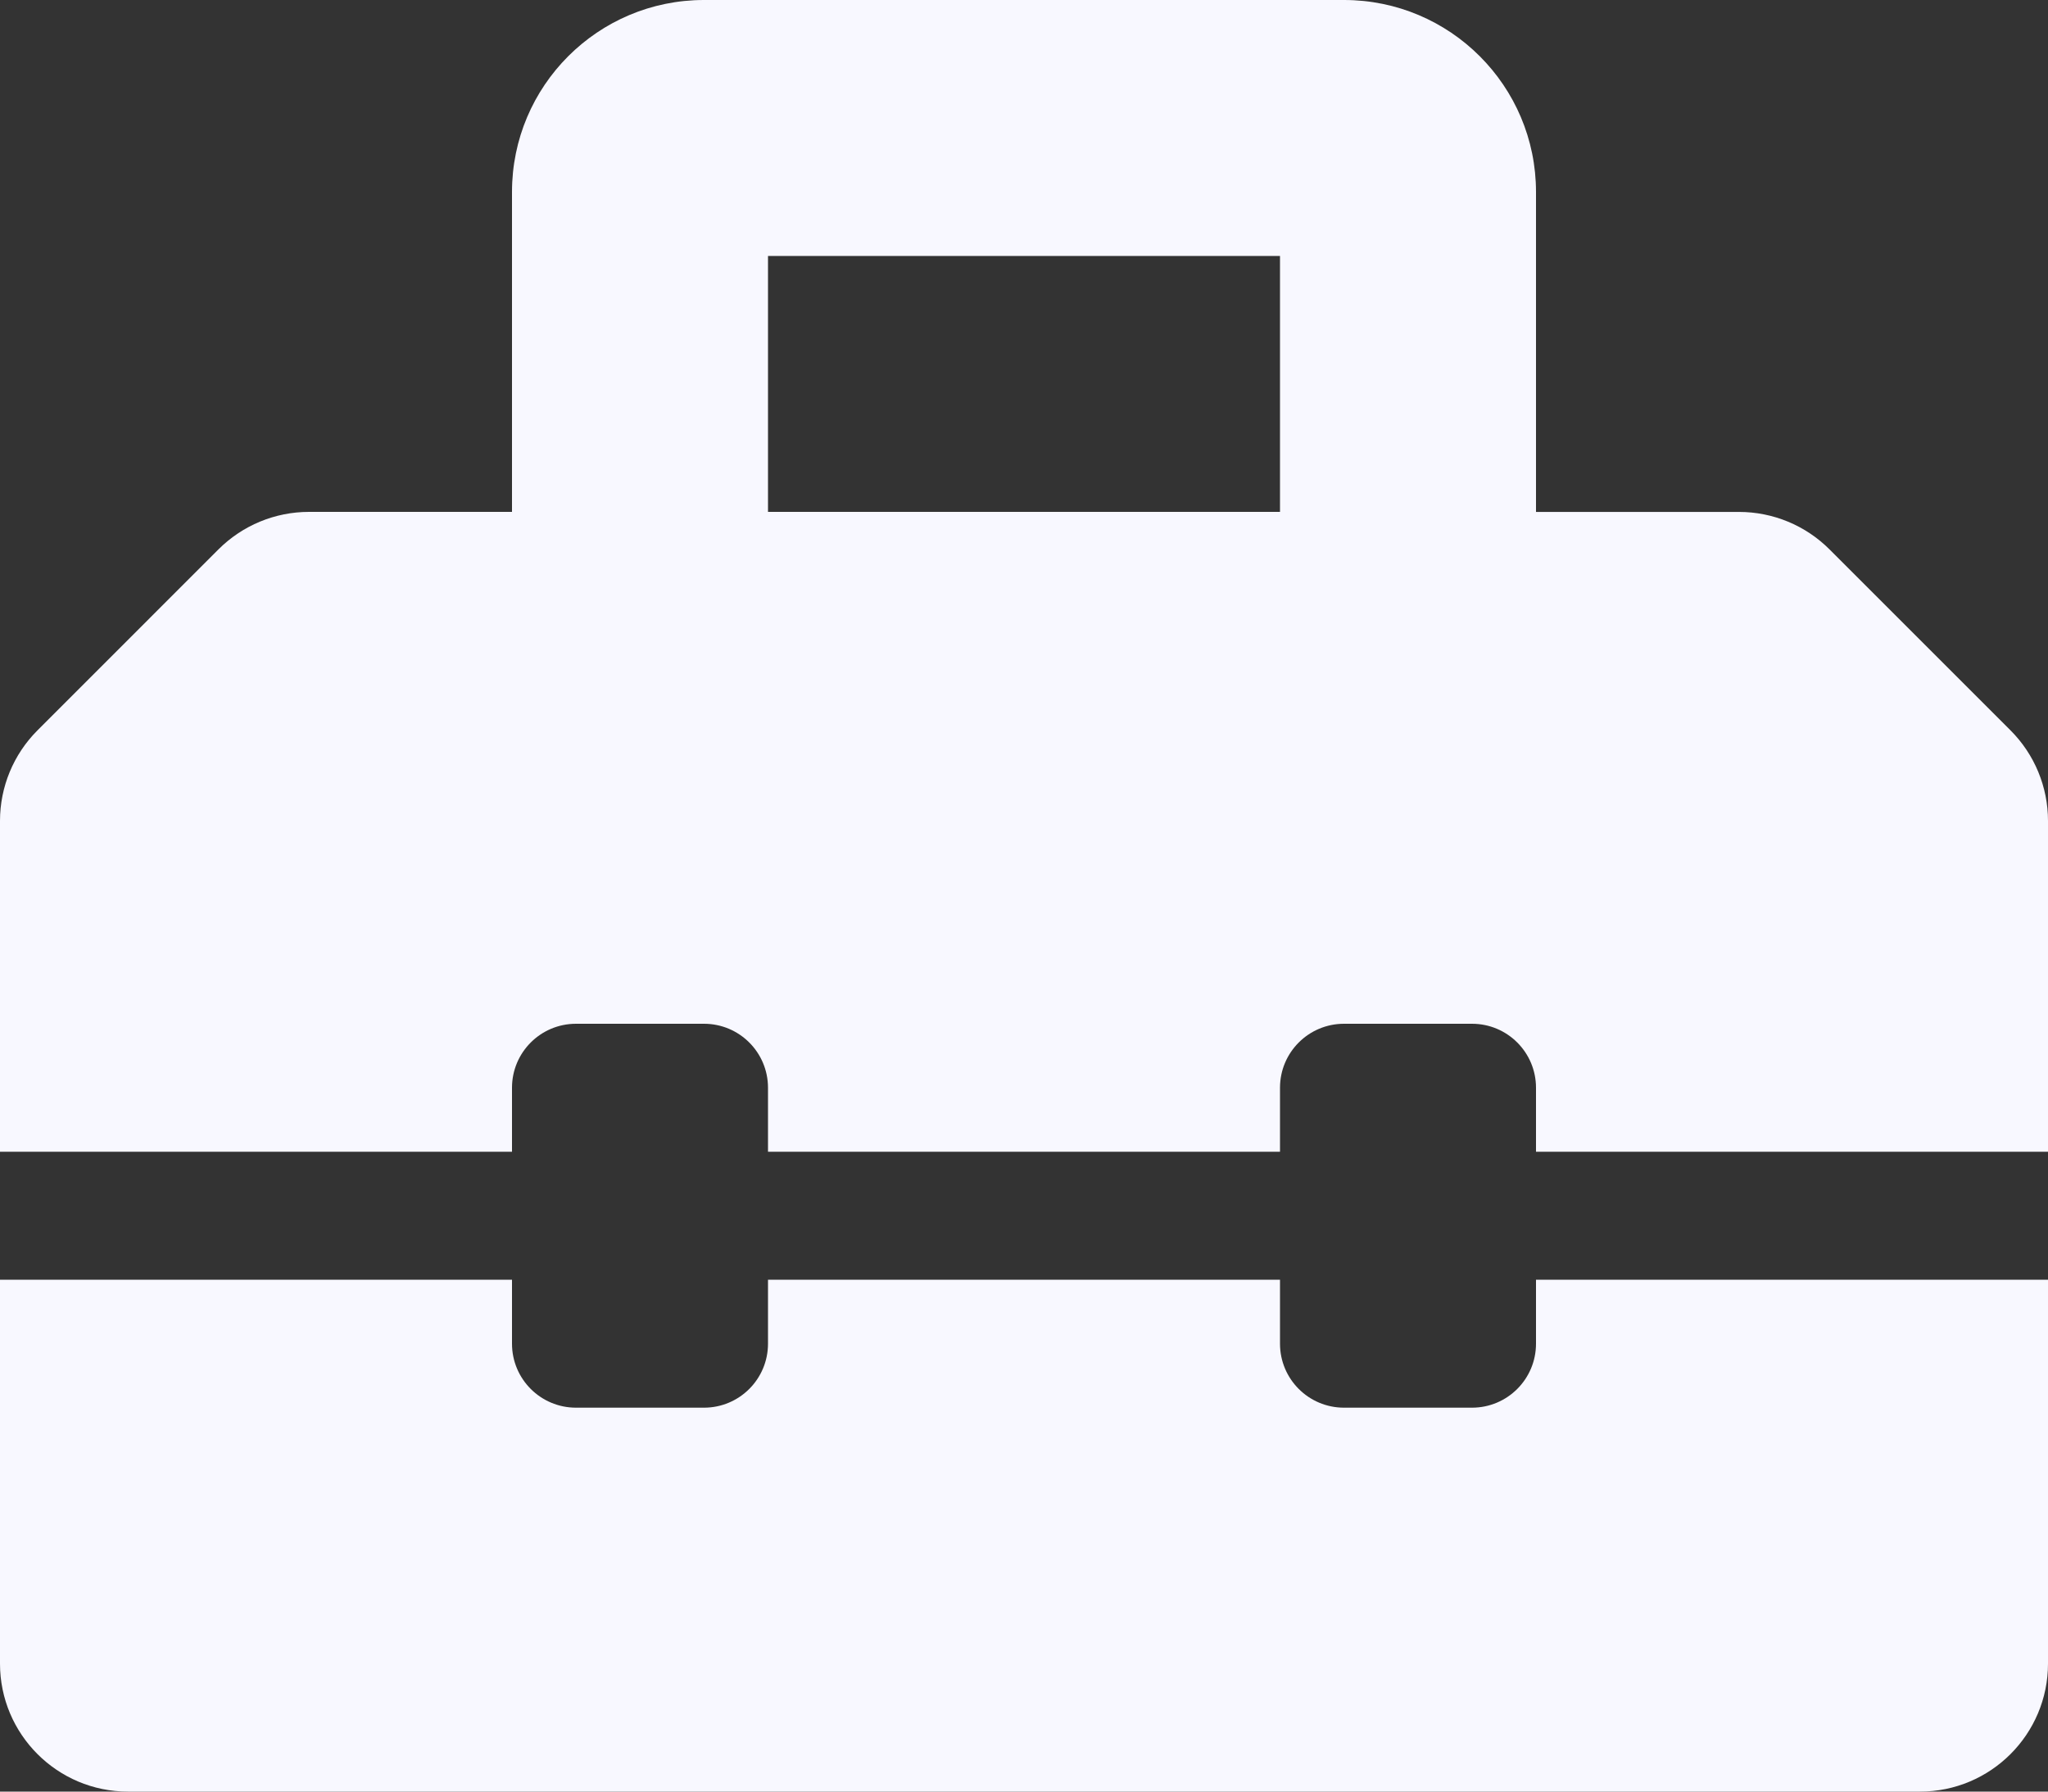 <?xml version="1.0" encoding="UTF-8" standalone="no"?>
<svg
   xmlns:dc="http://purl.org/dc/elements/1.1/"
   xmlns:cc="http://creativecommons.org/ns#"
   xmlns:rdf="http://www.w3.org/1999/02/22-rdf-syntax-ns#"
   xmlns:svg="http://www.w3.org/2000/svg"
   xmlns="http://www.w3.org/2000/svg"
   xmlns:sodipodi="http://sodipodi.sourceforge.net/DTD/sodipodi-0.dtd"
   xmlns:inkscape="http://www.inkscape.org/namespaces/inkscape"
   width="384"
   height="336"
   version="1.1"
   viewBox="0 0 384 336"
   id="svg6"
   sodipodi:docname="mySkills2.svg"
   inkscape:version="1.0.2-2 (e86c870879, 2021-01-15)">
  <rect x="0" y="0" width="384" height="336" fill="#333333" stroke="none"/>
  <defs
     id="defs10" />
  <sodipodi:namedview
     pagecolor="#ffffff"
     bordercolor="#666666"
     borderopacity="1"
     objecttolerance="10"
     gridtolerance="10"
     guidetolerance="10"
     inkscape:pageopacity="0"
     inkscape:pageshadow="2"
     inkscape:window-width="1920"
     inkscape:window-height="1027"
     id="namedview8"
     showgrid="false"
     inkscape:zoom="1.4355469"
     inkscape:cx="-111.82303"
     inkscape:cy="195.55271"
     inkscape:window-x="760"
     inkscape:window-y="214"
     inkscape:window-maximized="1"
     inkscape:current-layer="svg6" />
  <!-- Font Awesome Free 5.15.4 by @fontawesome - https://fontawesome.com License - https://fontawesome.com/license/free (Icons: CC BY 4.0, Fonts: SIL OFL 1.1, Code: MIT License) -->
  <path
     d="M 376.973,136.973 343.035,103.035 c -4.5,-4.5 -10.605,-7.027 -16.973,-7.027 H 288 v -60.008 C 288,16.117 271.882,0 252,0 h -120 C 112.117,0 96,16.117 96,36 v 60 H 57.938 c -6.367,0 -12.465,2.527 -16.973,7.027 L 7.027,136.973 c -4.5,4.5 -7.027,10.605 -7.027,16.973 V 216 h 96 v -12 c 0,-6.63 5.37,-12 12,-12 h 24 c 6.63,0 12,5.37 12,12 v 12 h 96 v -12 c 0,-6.63 5.37,-12 12,-12 H 276 c 6.63,0 12,5.37 12,12 v 12 h 96 v -62.062 c 0,-6.36 -2.527,-12.465 -7.027,-16.965 z M 240,96 h -96 v -48 h 96 z M 288,252 c 0,6.63 -5.37,12 -12,12 h -24 c -6.63,0 -12,-5.37 -12,-12 v -12 h -96 v 12 c 0,6.63 -5.37,12 -12,12 H 108 c -6.63,0 -12,-5.37 -12,-12 V 240 H 0 v 72 c 0,13.252 10.748,24 24,24 h 336 c 13.252,0 24,-10.748 24,-24 v -72 h -96 z"
     id="path846"
     style="fill:#f8f8ff;fill-opacity:1;stroke-width:1" />
</svg>
